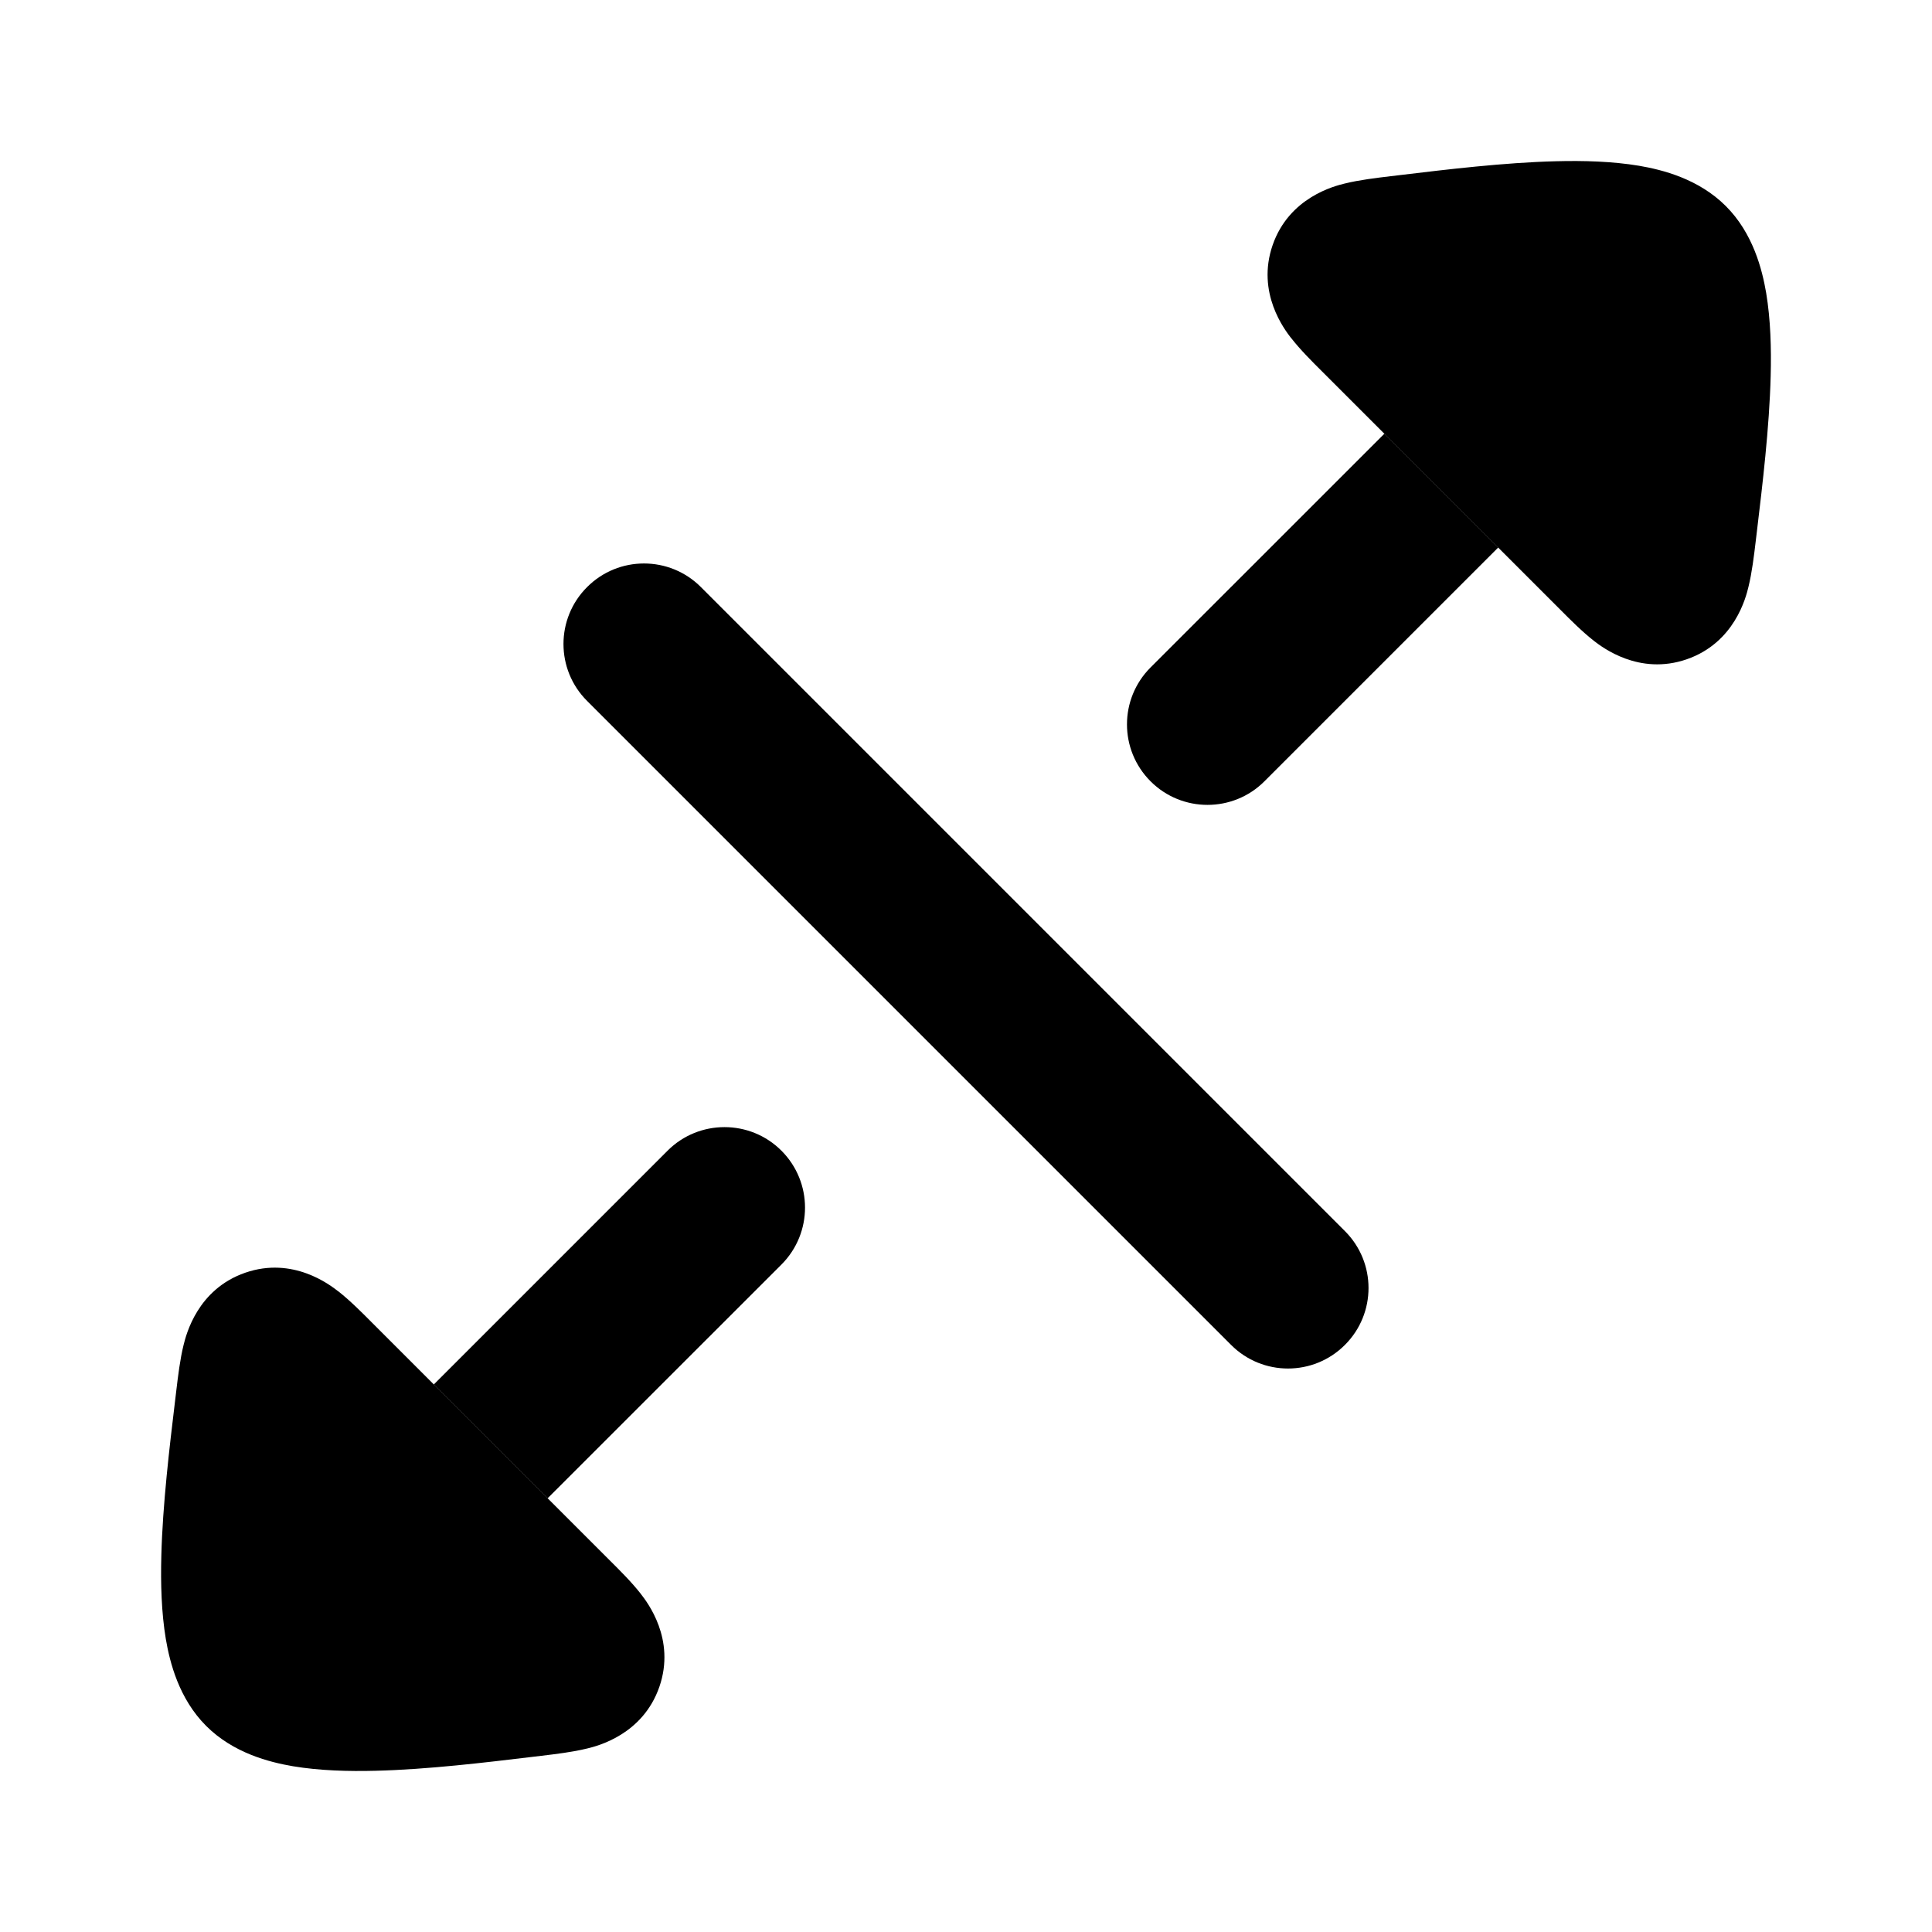 <svg width="24" height="24" viewBox="0 0 24 24" xmlns="http://www.w3.org/2000/svg">
<path fill-rule="evenodd" clip-rule="evenodd" d="M7.293 7.293C7.683 6.902 8.317 6.902 8.707 7.293L16.707 15.293C17.098 15.683 17.098 16.317 16.707 16.707C16.317 17.098 15.683 17.098 15.293 16.707L7.293 8.707C6.902 8.317 6.902 7.683 7.293 7.293Z" fill="currentColor"/>
<path class="pr-icon-bulk-secondary" d="M15.707 9.706C15.317 10.096 14.683 10.096 14.293 9.706C13.902 9.315 13.902 8.682 14.293 8.291L17.198 5.387L18.612 6.801L15.707 9.706Z" fill="currentColor"/>
<path d="M17.408 2.173C17.967 2.106 18.686 2.019 19.33 2.003C19.67 1.994 20.03 2.004 20.36 2.059C20.653 2.109 21.101 2.222 21.439 2.56C21.777 2.898 21.89 3.346 21.94 3.639C21.995 3.968 22.005 4.329 21.996 4.669C21.98 5.312 21.893 6.032 21.826 6.591L21.81 6.725C21.789 6.902 21.763 7.117 21.72 7.29L21.719 7.294C21.689 7.418 21.549 7.984 20.953 8.19C20.36 8.395 19.902 8.039 19.8 7.961L19.798 7.959C19.658 7.85 19.506 7.698 19.383 7.574L18.611 6.802L16.425 4.616C16.301 4.493 16.149 4.341 16.04 4.2L16.038 4.199C15.96 4.097 15.604 3.639 15.809 3.045C16.015 2.45 16.581 2.31 16.704 2.28L16.709 2.279C16.882 2.236 17.097 2.21 17.274 2.189L17.408 2.173Z" fill="currentColor"/>
<path class="pr-icon-bulk-secondary" d="M8.293 14.294C8.683 13.904 9.317 13.904 9.707 14.294C10.098 14.685 10.098 15.318 9.707 15.709L6.802 18.613L5.388 17.199L8.293 14.294Z" fill="currentColor"/>
<path d="M6.592 21.827C6.033 21.894 5.314 21.981 4.67 21.997C4.33 22.006 3.969 21.996 3.64 21.941C3.347 21.891 2.899 21.778 2.561 21.44C2.223 21.102 2.11 20.654 2.06 20.361C2.005 20.032 1.995 19.671 2.004 19.331C2.02 18.688 2.107 17.968 2.174 17.409L2.19 17.275C2.211 17.098 2.237 16.883 2.28 16.71L2.281 16.706C2.312 16.582 2.451 16.016 3.047 15.81C3.64 15.605 4.098 15.961 4.2 16.04L4.202 16.041C4.342 16.15 4.494 16.302 4.617 16.426L6.803 18.612L7.575 19.384C7.699 19.507 7.851 19.659 7.96 19.799L7.962 19.802C8.04 19.903 8.396 20.361 8.191 20.954C7.985 21.55 7.419 21.69 7.296 21.72L7.291 21.721C7.118 21.764 6.903 21.79 6.726 21.811L6.592 21.827Z" fill="currentColor"/>
</svg>

